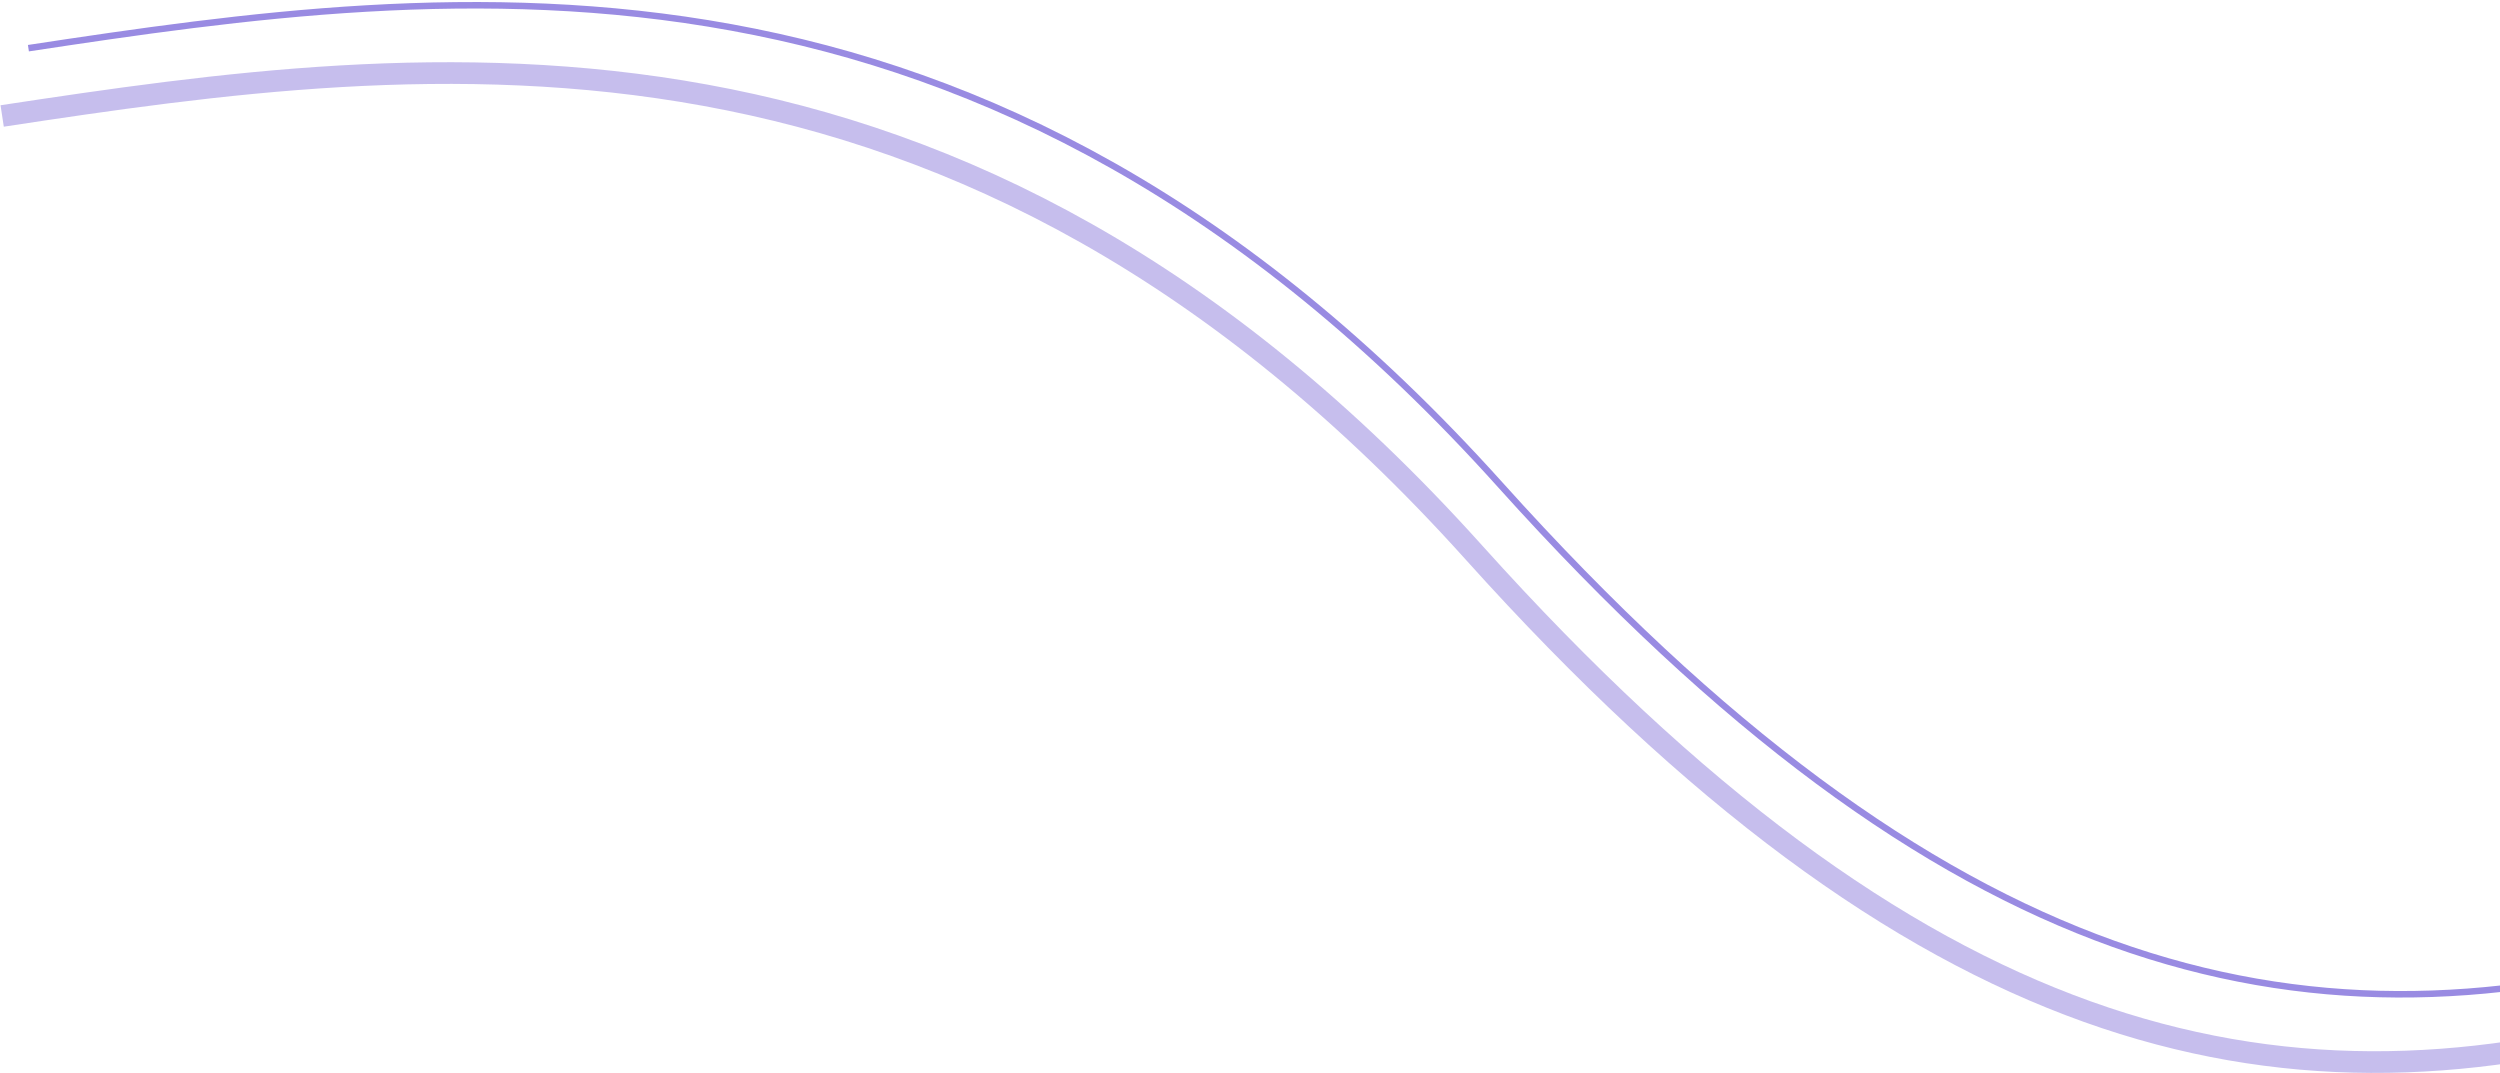 <svg width="1153" height="495" viewBox="0 0 1153 495" fill="none" xmlns="http://www.w3.org/2000/svg">
<path d="M1 53.486C198.187 23.532 442.526 -9.161 679.831 254.891C884.302 482.407 1048.33 519.807 1223.67 471.021" stroke="#C6BEED" stroke-width="10"/>
<path d="M13.102 22.22C210.289 -7.733 454.628 -40.427 691.933 223.626C896.404 451.142 1060.43 488.542 1235.77 439.756" stroke="#998BE2" stroke-width="3"/>
</svg>
